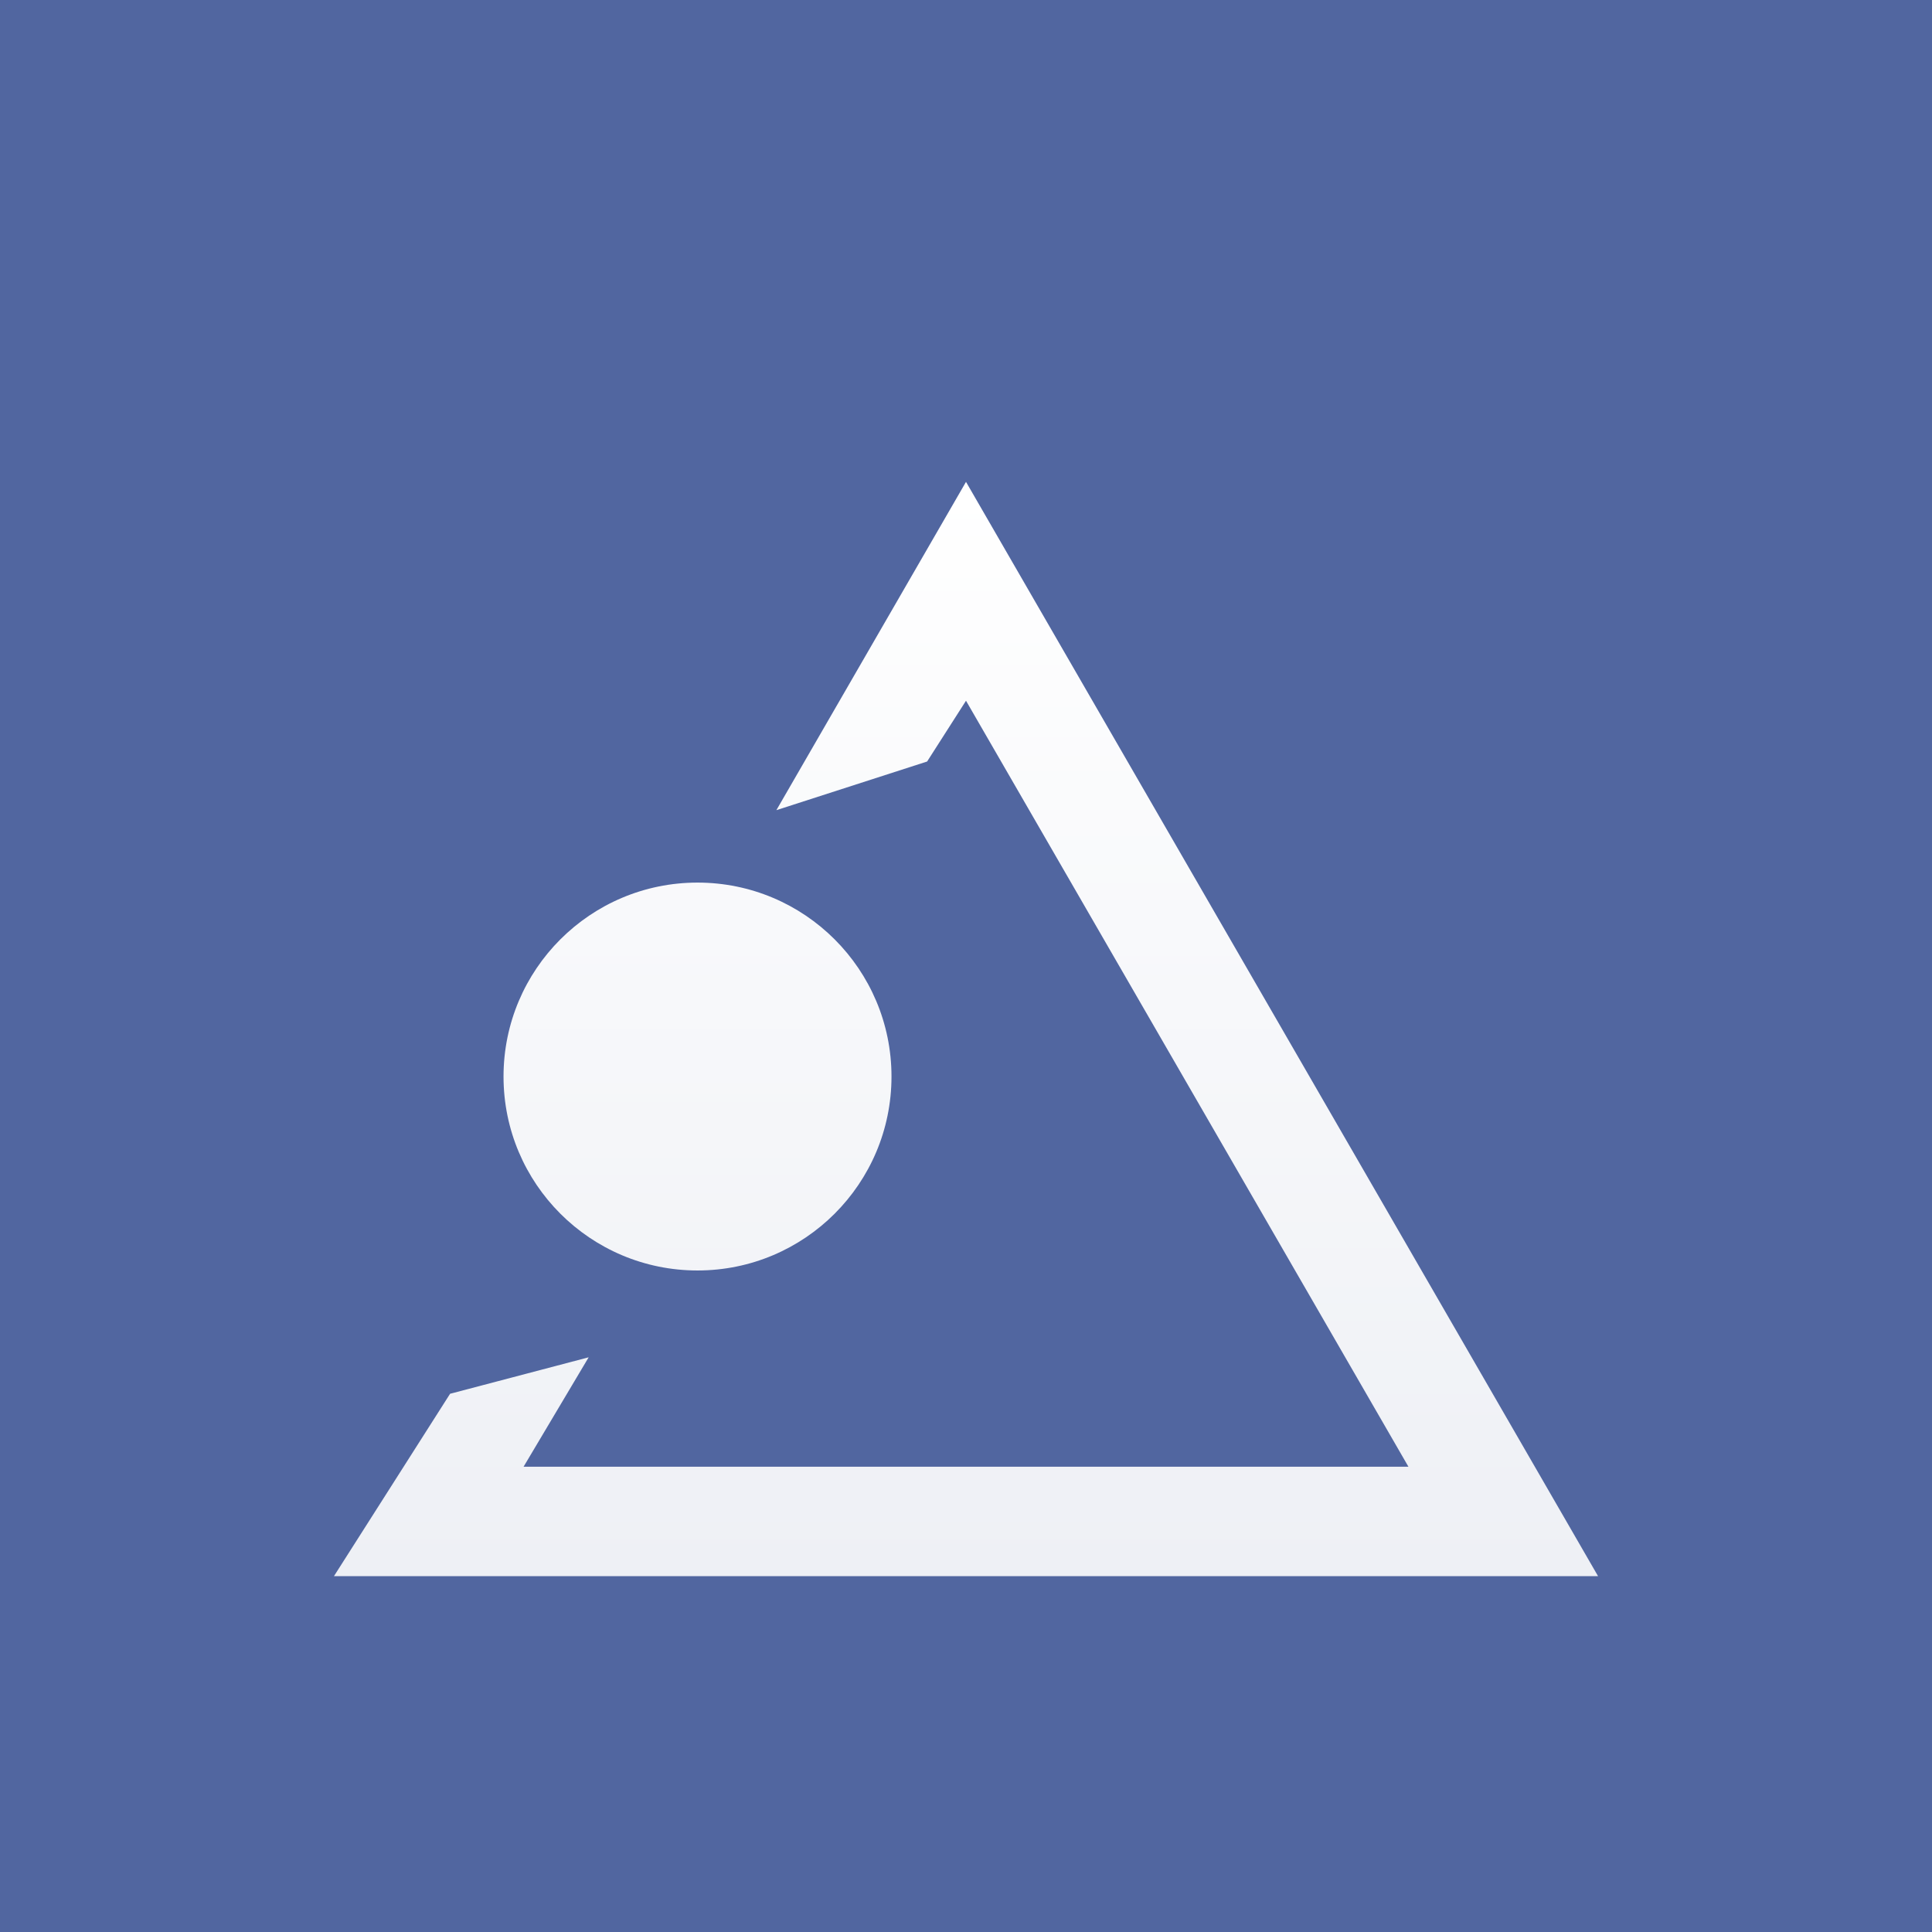 <svg width="1024" height="1024" viewBox="0 0 1024 1024" fill="none" xmlns="http://www.w3.org/2000/svg">
<rect width="1024" height="1024" fill="#5166A0"/>
<g filter="url(#filter0_dddddd_1_7)">
<path d="M512.001 194L847 774H177L238.55 677.333L311.998 658L277.5 716H746.5L512.001 310L491.394 342.222L411.5 368L512.001 194Z" fill="url(#paint0_linear_1_7)"/>
<path d="M472.508 509.188C472.508 565.959 426.476 611.981 369.693 611.981C312.91 611.981 266.878 565.959 266.878 509.188C266.878 452.417 312.91 406.394 369.693 406.394C426.476 406.394 472.508 452.417 472.508 509.188Z" fill="url(#paint1_linear_1_7)"/>
</g>
<defs>
<filter id="filter0_dddddd_1_7" x="150" y="194" width="724" height="640" filterUnits="userSpaceOnUse" color-interpolation-filters="sRGB">
<feFlood flood-opacity="0" result="BackgroundImageFix"/>
<feColorMatrix in="SourceAlpha" type="matrix" values="0 0 0 0 0 0 0 0 0 0 0 0 0 0 0 0 0 0 127 0" result="hardAlpha"/>
<feOffset dy="0.913"/>
<feGaussianBlur stdDeviation="0.374"/>
<feColorMatrix type="matrix" values="0 0 0 0 0 0 0 0 0 0 0 0 0 0 0 0 0 0 0.025 0"/>
<feBlend mode="normal" in2="BackgroundImageFix" result="effect1_dropShadow_1_7"/>
<feColorMatrix in="SourceAlpha" type="matrix" values="0 0 0 0 0 0 0 0 0 0 0 0 0 0 0 0 0 0 127 0" result="hardAlpha"/>
<feOffset dy="2.195"/>
<feGaussianBlur stdDeviation="0.898"/>
<feColorMatrix type="matrix" values="0 0 0 0 0 0 0 0 0 0 0 0 0 0 0 0 0 0 0.036 0"/>
<feBlend mode="normal" in2="effect1_dropShadow_1_7" result="effect2_dropShadow_1_7"/>
<feColorMatrix in="SourceAlpha" type="matrix" values="0 0 0 0 0 0 0 0 0 0 0 0 0 0 0 0 0 0 127 0" result="hardAlpha"/>
<feOffset dy="4.132"/>
<feGaussianBlur stdDeviation="1.69"/>
<feColorMatrix type="matrix" values="0 0 0 0 0 0 0 0 0 0 0 0 0 0 0 0 0 0 0.045 0"/>
<feBlend mode="normal" in2="effect2_dropShadow_1_7" result="effect3_dropShadow_1_7"/>
<feColorMatrix in="SourceAlpha" type="matrix" values="0 0 0 0 0 0 0 0 0 0 0 0 0 0 0 0 0 0 127 0" result="hardAlpha"/>
<feOffset dy="7.371"/>
<feGaussianBlur stdDeviation="3.015"/>
<feColorMatrix type="matrix" values="0 0 0 0 0 0 0 0 0 0 0 0 0 0 0 0 0 0 0.054 0"/>
<feBlend mode="normal" in2="effect3_dropShadow_1_7" result="effect4_dropShadow_1_7"/>
<feColorMatrix in="SourceAlpha" type="matrix" values="0 0 0 0 0 0 0 0 0 0 0 0 0 0 0 0 0 0 127 0" result="hardAlpha"/>
<feOffset dy="13.787"/>
<feGaussianBlur stdDeviation="5.64"/>
<feColorMatrix type="matrix" values="0 0 0 0 0 0 0 0 0 0 0 0 0 0 0 0 0 0 0.065 0"/>
<feBlend mode="normal" in2="effect4_dropShadow_1_7" result="effect5_dropShadow_1_7"/>
<feColorMatrix in="SourceAlpha" type="matrix" values="0 0 0 0 0 0 0 0 0 0 0 0 0 0 0 0 0 0 127 0" result="hardAlpha"/>
<feOffset dy="33"/>
<feGaussianBlur stdDeviation="13.5"/>
<feColorMatrix type="matrix" values="0 0 0 0 0 0 0 0 0 0 0 0 0 0 0 0 0 0 0.09 0"/>
<feBlend mode="normal" in2="effect5_dropShadow_1_7" result="effect6_dropShadow_1_7"/>
<feBlend mode="normal" in="SourceGraphic" in2="effect6_dropShadow_1_7" result="shape"/>
</filter>
<linearGradient id="paint0_linear_1_7" x1="512" y1="194" x2="512" y2="774" gradientUnits="userSpaceOnUse">
<stop stop-color="white"/>
<stop offset="1" stop-color="#EEF0F5"/>
</linearGradient>
<linearGradient id="paint1_linear_1_7" x1="512" y1="194" x2="512" y2="774" gradientUnits="userSpaceOnUse">
<stop stop-color="white"/>
<stop offset="1" stop-color="#EEF0F5"/>
</linearGradient>
</defs>
</svg>
